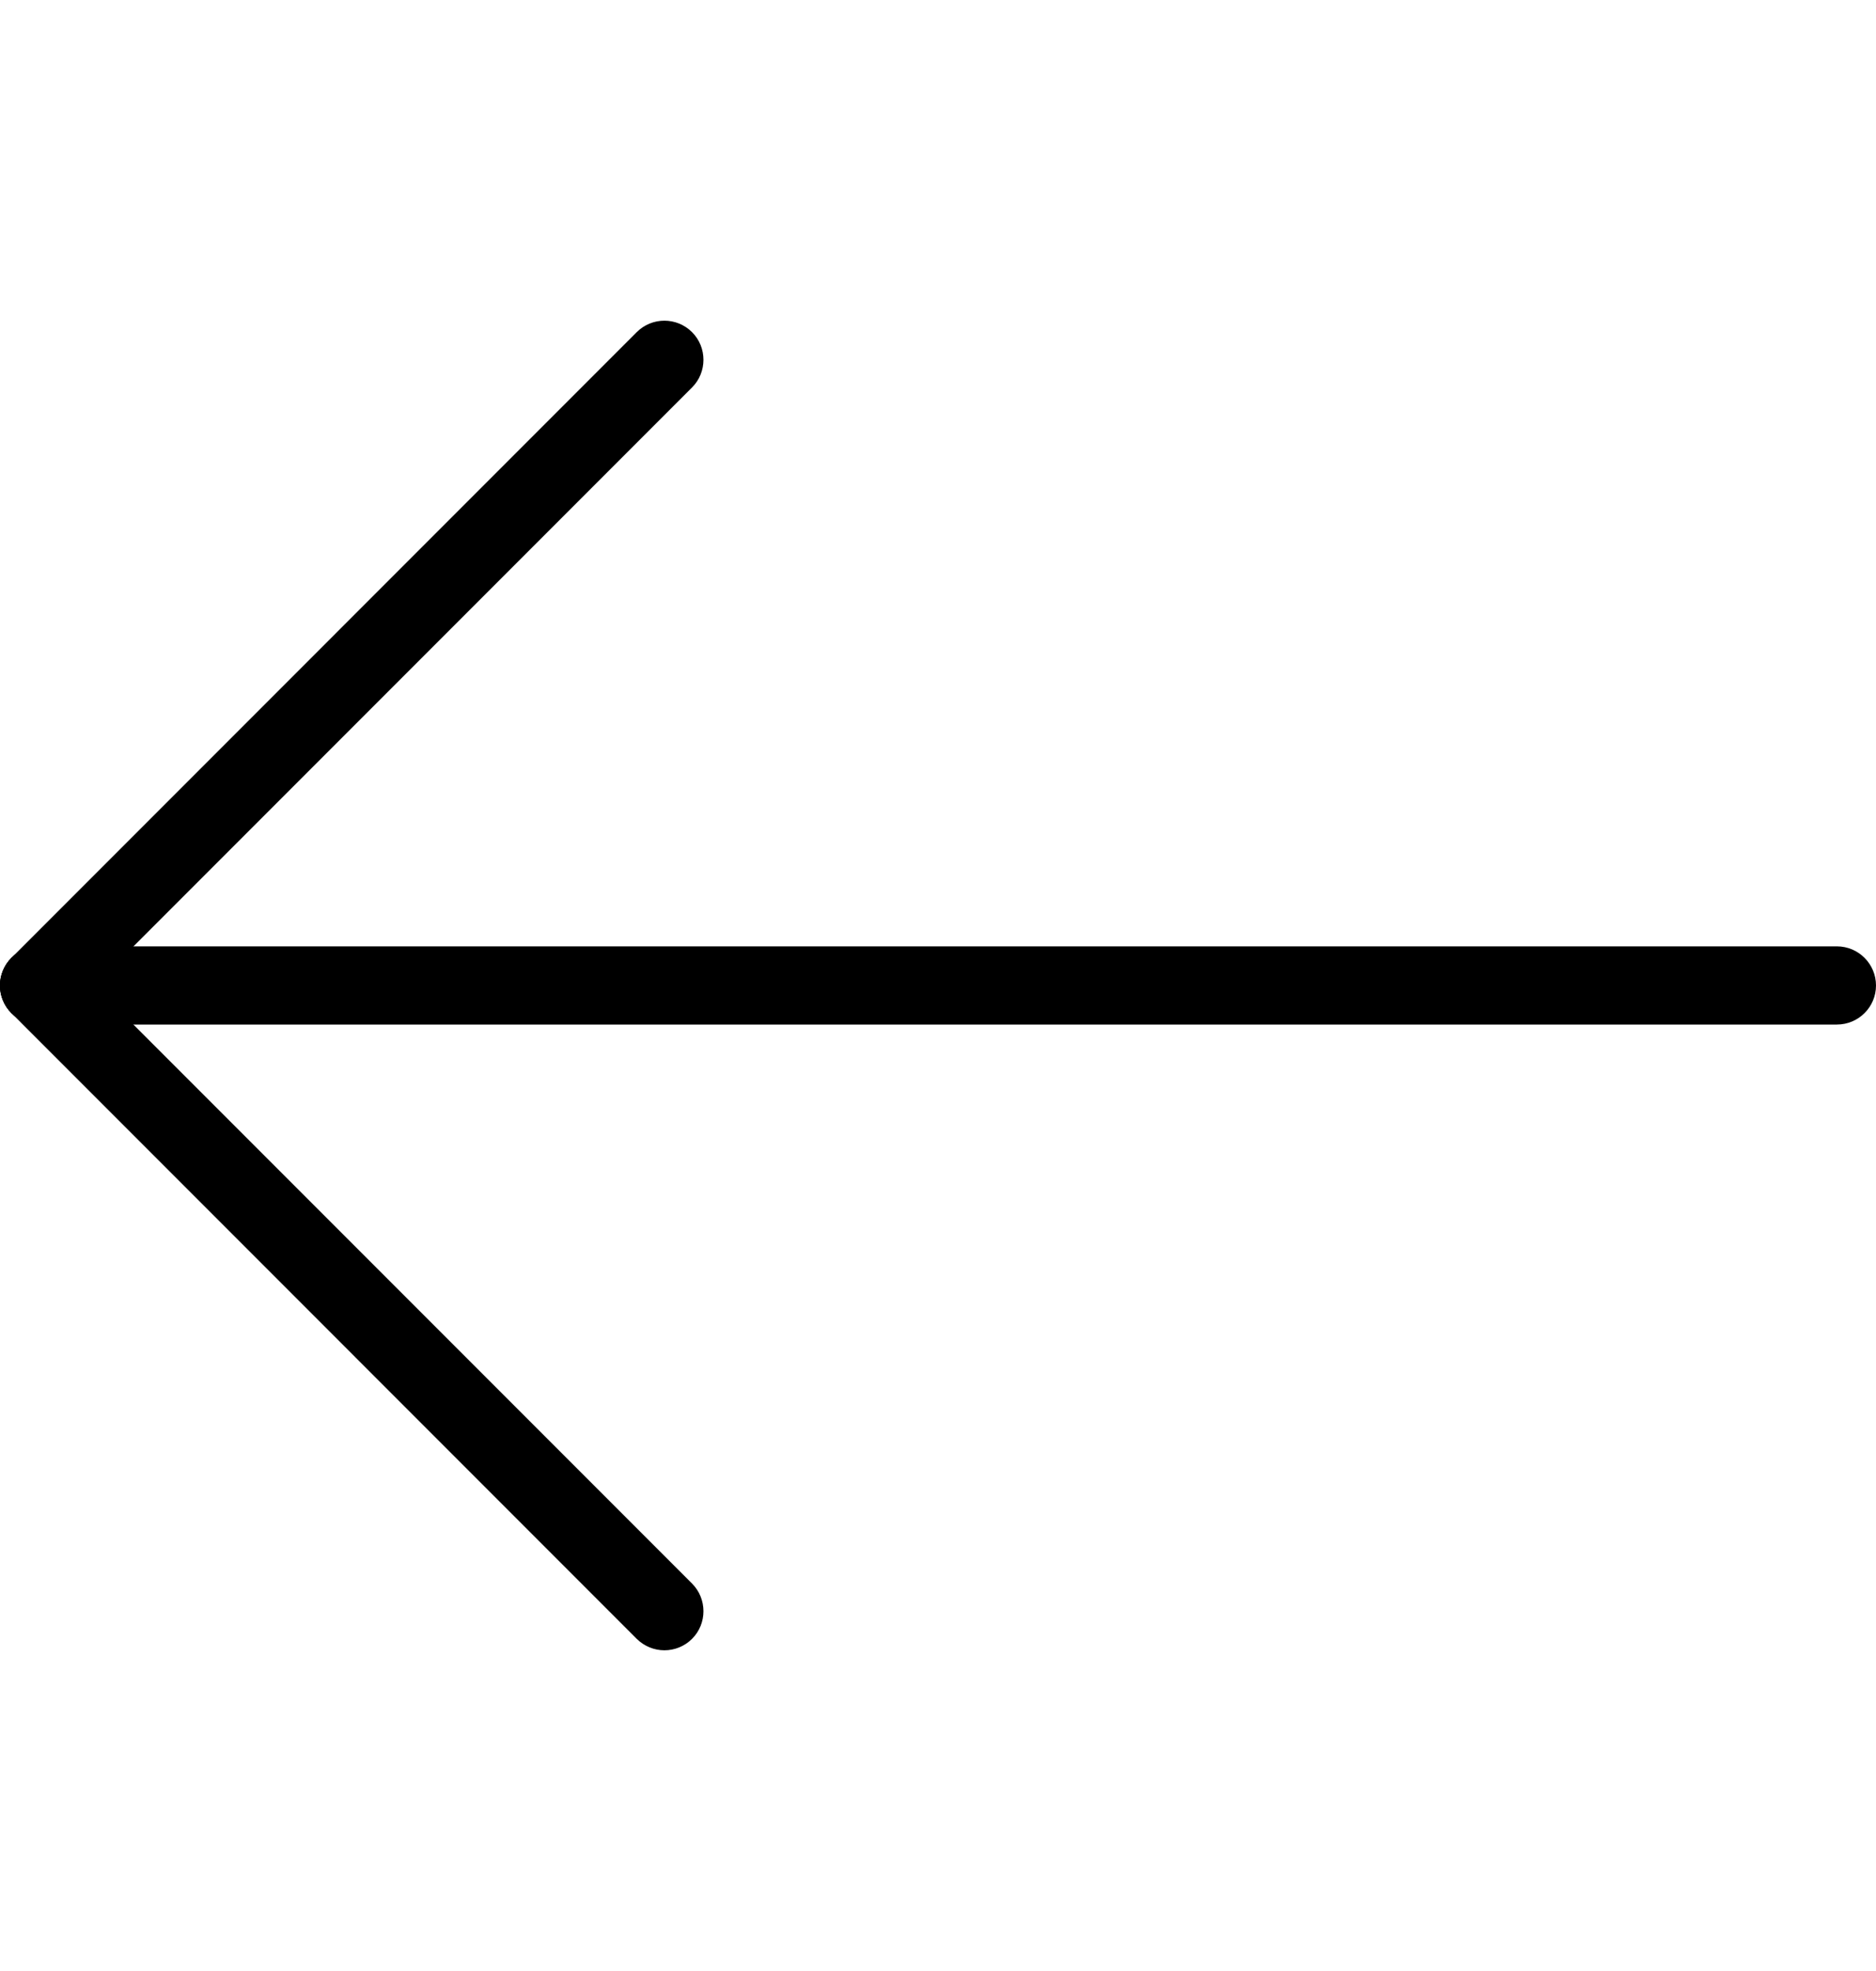 <svg width="20" height="21" viewBox="0 0 20 21" fill="none" xmlns="http://www.w3.org/2000/svg">
<path d="M19.583 10.083H0.417C0.187 10.083 0 10.27 0 10.5C0 10.73 0.187 10.916 0.417 10.916H19.583C19.813 10.916 20 10.73 20 10.5C20 10.27 19.813 10.083 19.583 10.083Z" fill="black"/>
<path d="M7.378 16.872L0.711 10.205C0.549 10.043 0.284 10.043 0.122 10.205C-0.041 10.368 -0.041 10.632 0.122 10.794L6.788 17.461C6.87 17.542 6.977 17.583 7.083 17.583C7.19 17.583 7.297 17.542 7.378 17.461C7.54 17.299 7.54 17.035 7.378 16.872Z" fill="black"/>
<path d="M7.378 3.539C7.215 3.376 6.951 3.376 6.788 3.539L0.122 10.206C-0.041 10.368 -0.041 10.632 0.122 10.795C0.204 10.876 0.31 10.916 0.417 10.916C0.524 10.916 0.63 10.876 0.711 10.795L7.378 4.128C7.54 3.966 7.54 3.701 7.378 3.539Z" fill="black"/>
</svg>

